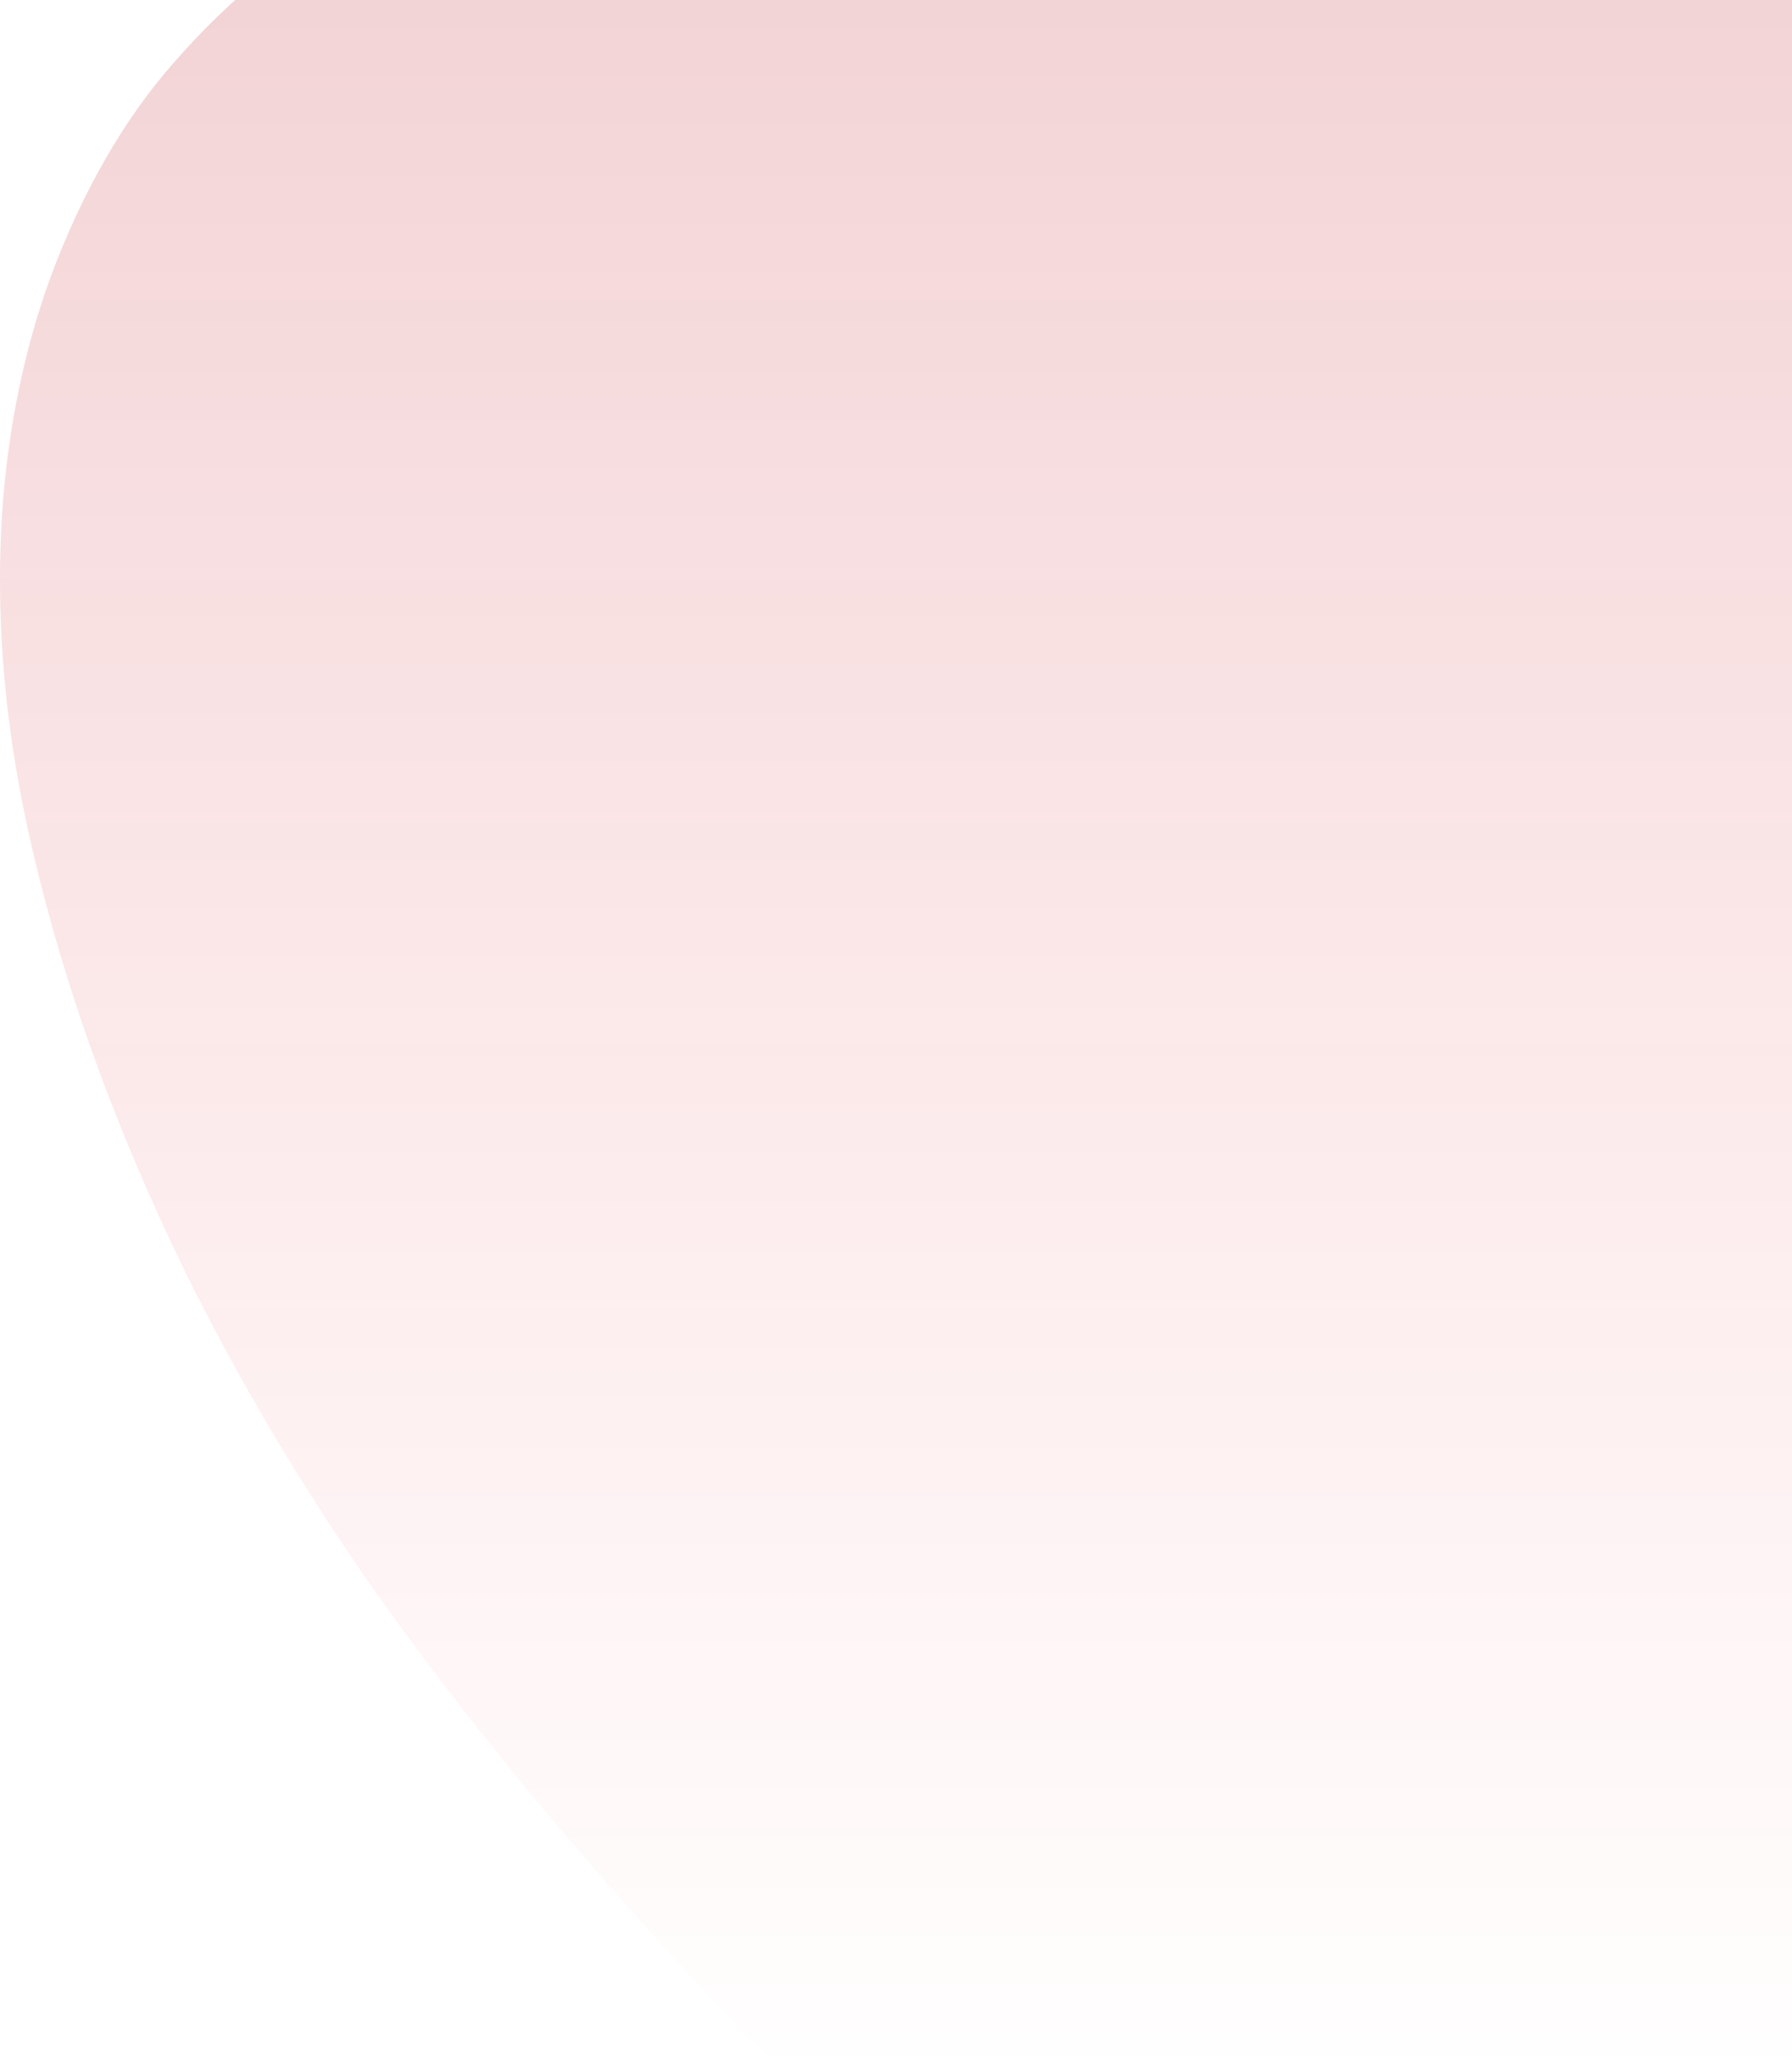 <svg width="565" height="648" viewBox="0 0 565 648" fill="none" xmlns="http://www.w3.org/2000/svg">
<path d="M565 -70.946C553.541 -83.899 541.455 -95.213 528.871 -104.767C508.56 -120.146 486.05 -125.386 464.02 -119.865C447.66 -115.541 431.726 -107.489 416.657 -95.933C404.398 -86.783 392.809 -75.486 381.094 -64.787C369.194 -53.476 356.923 -43.312 344.338 -34.344C328.893 -23.503 312.205 -18.597 295.49 -19.985C284.281 -20.983 273.181 -24.184 262.415 -29.523C245.536 -38.197 228.122 -43.594 210.513 -45.606C197.14 -46.938 183.729 -46.773 170.368 -45.114C151.819 -42.739 133.473 -37.04 115.642 -28.115C93.858 -17.768 73.224 -1.505 54.556 20.03C38.862 37.846 25.599 61.071 15.645 88.165C7.574 110.42 2.478 135.362 0.708 161.262C-1.97 202.016 3.156 240.483 12.549 277.401C24.494 324.56 41.397 366.546 60.832 405.787C73.054 429.955 86.139 452.85 100.015 474.344C112.755 494.475 126.269 513.057 140.097 531.217C162.691 560.674 186.121 588.161 210.053 614.415C230.785 637.115 251.893 658.935 272.917 680.72C289.339 697.718 305.782 714.646 322.727 729.991C336.911 742.907 351.241 755.366 365.885 766.769C381.763 779.122 397.85 790.665 414.231 801.012C439.552 817.137 465.614 829.755 492.157 838.739C508.63 844.455 525.313 848.3 542.093 850.248C549.703 851.562 557.351 852.138 565 851.972V-70.946Z" fill="url(#paint0_linear)" fill-opacity="0.2"/>
<defs>
<linearGradient id="paint0_linear" x1="282.5" y1="-122" x2="282.5" y2="852" gradientUnits="userSpaceOnUse">
<stop stop-color="#A5000A"/>
<stop offset="0.807" stop-color="#FF0110" stop-opacity="0"/>
</linearGradient>
</defs>
</svg>
